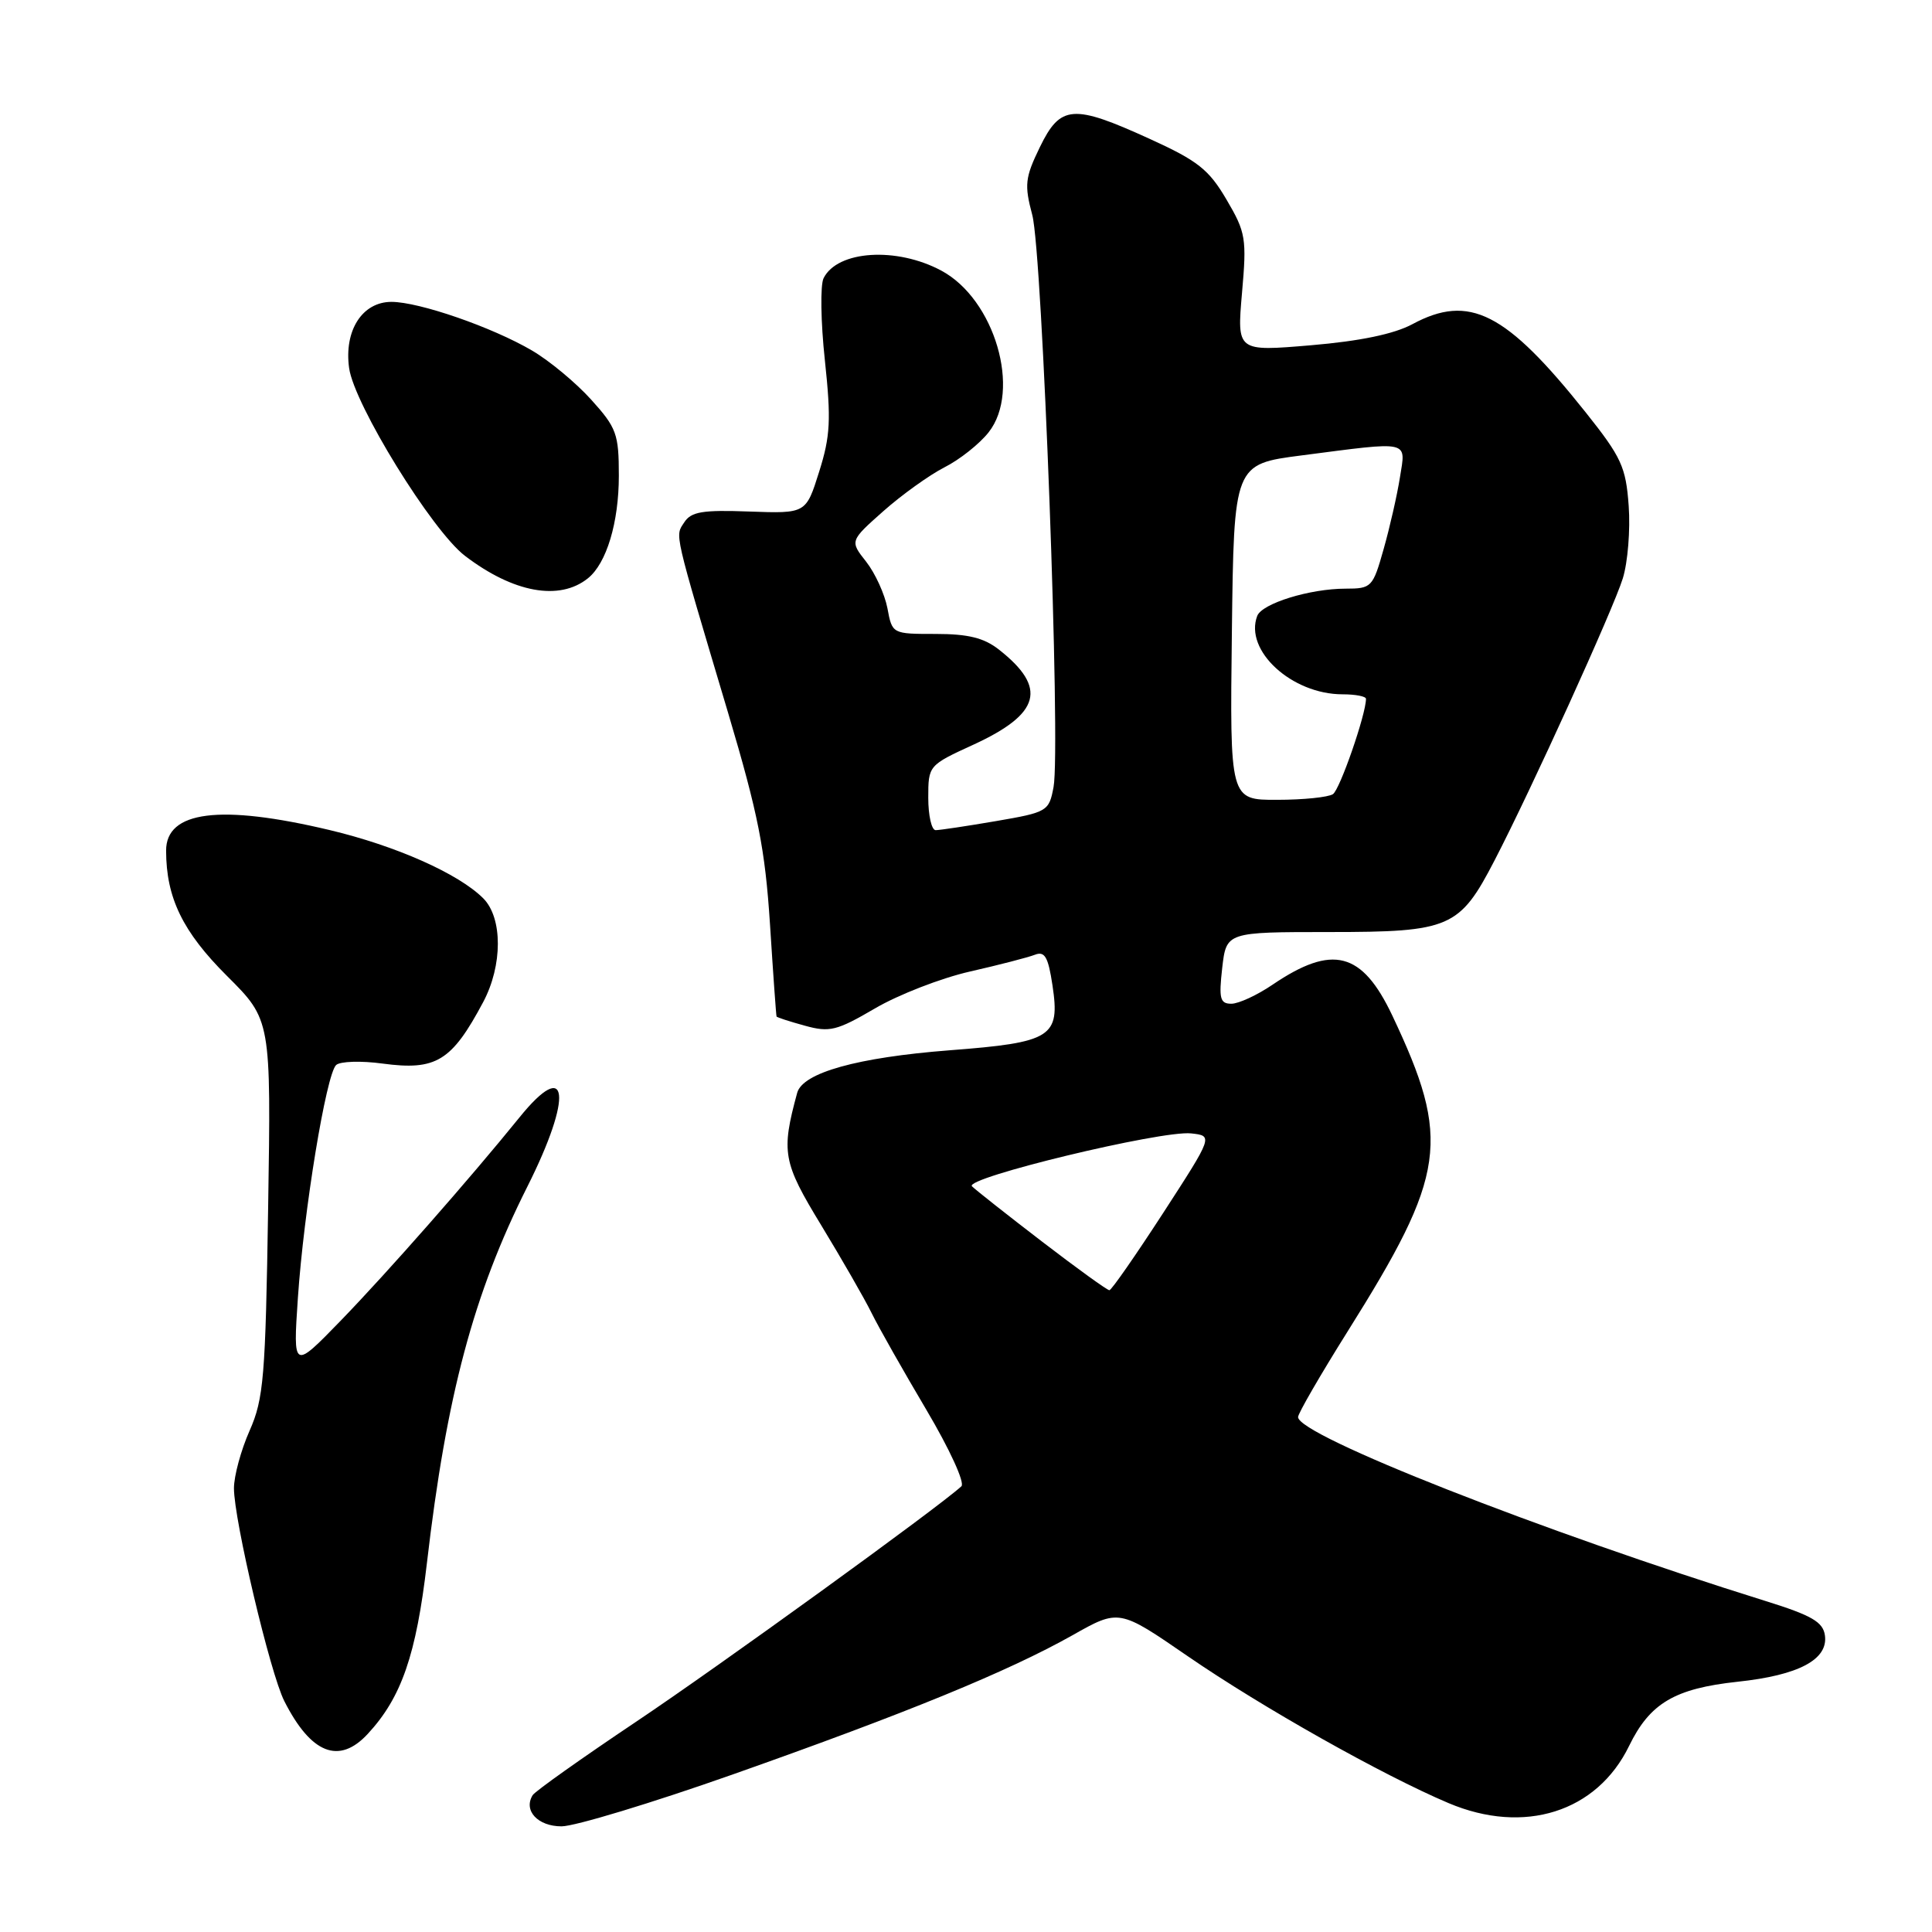 <?xml version="1.0" encoding="UTF-8" standalone="no"?>
<!DOCTYPE svg PUBLIC "-//W3C//DTD SVG 1.1//EN" "http://www.w3.org/Graphics/SVG/1.1/DTD/svg11.dtd" >
<svg xmlns="http://www.w3.org/2000/svg" xmlns:xlink="http://www.w3.org/1999/xlink" version="1.1" viewBox="0 0 256 256">
 <g >
 <path fill="currentColor"
d=" M 97.13 235.11 C 120.19 226.97 133.57 221.48 142.09 216.69 C 148.28 213.19 148.28 213.19 157.39 219.46 C 167.25 226.24 183.24 235.24 191.94 238.92 C 201.97 243.16 211.60 240.11 215.86 231.35 C 218.62 225.68 221.90 223.74 230.24 222.84 C 238.35 221.98 242.27 219.89 241.81 216.69 C 241.56 214.92 240.06 214.05 234.00 212.16 C 204.21 202.87 172.00 190.20 172.00 187.77 C 172.00 187.29 174.95 182.19 178.55 176.45 C 191.66 155.57 192.30 151.08 184.49 134.57 C 180.48 126.10 176.57 125.09 168.63 130.47 C 166.59 131.86 164.12 133.00 163.16 133.00 C 161.66 133.00 161.49 132.32 161.95 128.25 C 162.50 123.50 162.50 123.50 176.17 123.50 C 192.16 123.50 193.40 122.96 198.04 114.00 C 202.88 104.67 213.77 80.71 215.03 76.64 C 215.69 74.52 216.04 70.20 215.81 67.03 C 215.44 61.87 214.85 60.59 210.12 54.65 C 199.54 41.36 194.69 38.89 187.14 42.96 C 184.72 44.26 180.21 45.20 173.70 45.75 C 163.90 46.58 163.90 46.58 164.57 38.84 C 165.21 31.59 165.08 30.80 162.52 26.45 C 160.19 22.47 158.72 21.30 152.34 18.40 C 142.17 13.76 140.51 13.89 137.78 19.51 C 135.82 23.55 135.72 24.49 136.78 28.48 C 138.13 33.52 140.57 99.13 139.60 104.29 C 139.00 107.50 138.79 107.63 131.97 108.80 C 128.12 109.46 124.52 110.00 123.98 110.00 C 123.44 110.00 123.00 108.07 123.00 105.71 C 123.00 101.44 123.03 101.40 128.99 98.67 C 137.88 94.58 138.81 91.14 132.37 86.08 C 130.39 84.52 128.29 84.00 123.98 84.00 C 118.23 84.00 118.22 84.00 117.59 80.60 C 117.23 78.73 115.97 75.96 114.78 74.44 C 112.60 71.68 112.60 71.68 117.05 67.73 C 119.50 65.56 123.14 62.95 125.15 61.92 C 127.17 60.90 129.80 58.81 131.00 57.28 C 135.36 51.76 131.81 39.65 124.73 35.86 C 118.80 32.68 110.97 33.18 109.13 36.86 C 108.68 37.76 108.75 42.66 109.30 47.74 C 110.14 55.61 110.03 57.79 108.54 62.51 C 106.80 68.05 106.80 68.05 99.28 67.78 C 93.10 67.55 91.58 67.80 90.67 69.21 C 89.44 71.11 89.16 69.90 96.49 94.50 C 100.46 107.86 101.38 112.48 102.03 122.50 C 102.45 129.10 102.84 134.59 102.90 134.70 C 102.95 134.81 104.64 135.36 106.65 135.91 C 109.93 136.82 110.87 136.58 115.94 133.62 C 119.04 131.80 124.71 129.60 128.54 128.73 C 132.37 127.86 136.23 126.86 137.13 126.51 C 138.44 126.00 138.89 126.79 139.46 130.57 C 140.49 137.43 139.39 138.13 125.81 139.17 C 113.59 140.12 106.36 142.14 105.63 144.81 C 103.49 152.69 103.72 153.99 108.82 162.36 C 111.54 166.84 114.55 172.07 115.50 174.00 C 116.45 175.93 119.72 181.69 122.75 186.81 C 125.84 192.03 127.88 196.49 127.39 196.94 C 124.27 199.80 95.29 220.77 84.33 228.11 C 77.09 232.96 70.90 237.35 70.58 237.87 C 69.32 239.91 71.26 242.00 74.41 242.00 C 76.16 242.00 86.39 238.90 97.13 235.11 Z  M 48.73 229.75 C 53.20 224.93 55.15 219.28 56.57 207.10 C 59.16 184.87 62.75 171.42 69.86 157.27 C 75.95 145.17 75.35 139.99 68.81 148.09 C 62.21 156.24 51.36 168.58 45.17 174.97 C 38.83 181.50 38.83 181.50 39.47 172.00 C 40.25 160.45 43.22 142.35 44.54 141.12 C 45.07 140.63 47.84 140.54 50.70 140.93 C 57.79 141.88 59.85 140.62 64.02 132.79 C 66.61 127.93 66.62 121.62 64.03 119.03 C 60.76 115.76 52.45 112.07 43.65 109.98 C 29.17 106.54 21.99 107.45 22.01 112.73 C 22.02 118.96 24.21 123.47 30.07 129.31 C 35.92 135.14 35.92 135.14 35.53 160.02 C 35.18 182.50 34.94 185.35 33.07 189.58 C 31.93 192.15 31.00 195.58 31.00 197.20 C 31.00 201.40 35.80 221.71 37.67 225.40 C 41.21 232.39 44.93 233.86 48.73 229.75 Z  M 77.90 76.63 C 80.37 74.65 82.00 69.24 82.00 63.03 C 82.00 57.50 81.70 56.68 78.33 52.95 C 76.32 50.72 72.79 47.79 70.50 46.45 C 65.22 43.35 55.53 40.00 51.87 40.00 C 48.00 40.00 45.57 43.80 46.26 48.77 C 46.93 53.60 57.25 70.33 61.62 73.66 C 68.03 78.55 74.13 79.66 77.90 76.63 Z  M 138.08 164.52 C 133.44 160.96 129.26 157.66 128.79 157.19 C 127.68 156.08 153.90 149.76 157.82 150.18 C 160.75 150.50 160.75 150.50 154.13 160.72 C 150.48 166.34 147.28 170.95 147.00 170.96 C 146.72 170.97 142.71 168.07 138.08 164.52 Z  M 163.23 83.75 C 163.50 61.50 163.50 61.50 172.50 60.34 C 187.02 58.46 186.29 58.29 185.50 63.25 C 185.13 65.59 184.16 69.86 183.34 72.75 C 181.91 77.82 181.74 78.00 178.30 78.00 C 173.56 78.00 167.23 79.96 166.59 81.61 C 164.84 86.19 171.16 92.00 177.90 92.00 C 179.61 92.00 181.00 92.27 181.00 92.60 C 181.00 94.65 177.54 104.63 176.62 105.23 C 176.00 105.64 172.68 105.98 169.23 105.98 C 162.96 106.00 162.96 106.00 163.23 83.75 Z "/>
</g>
</svg>